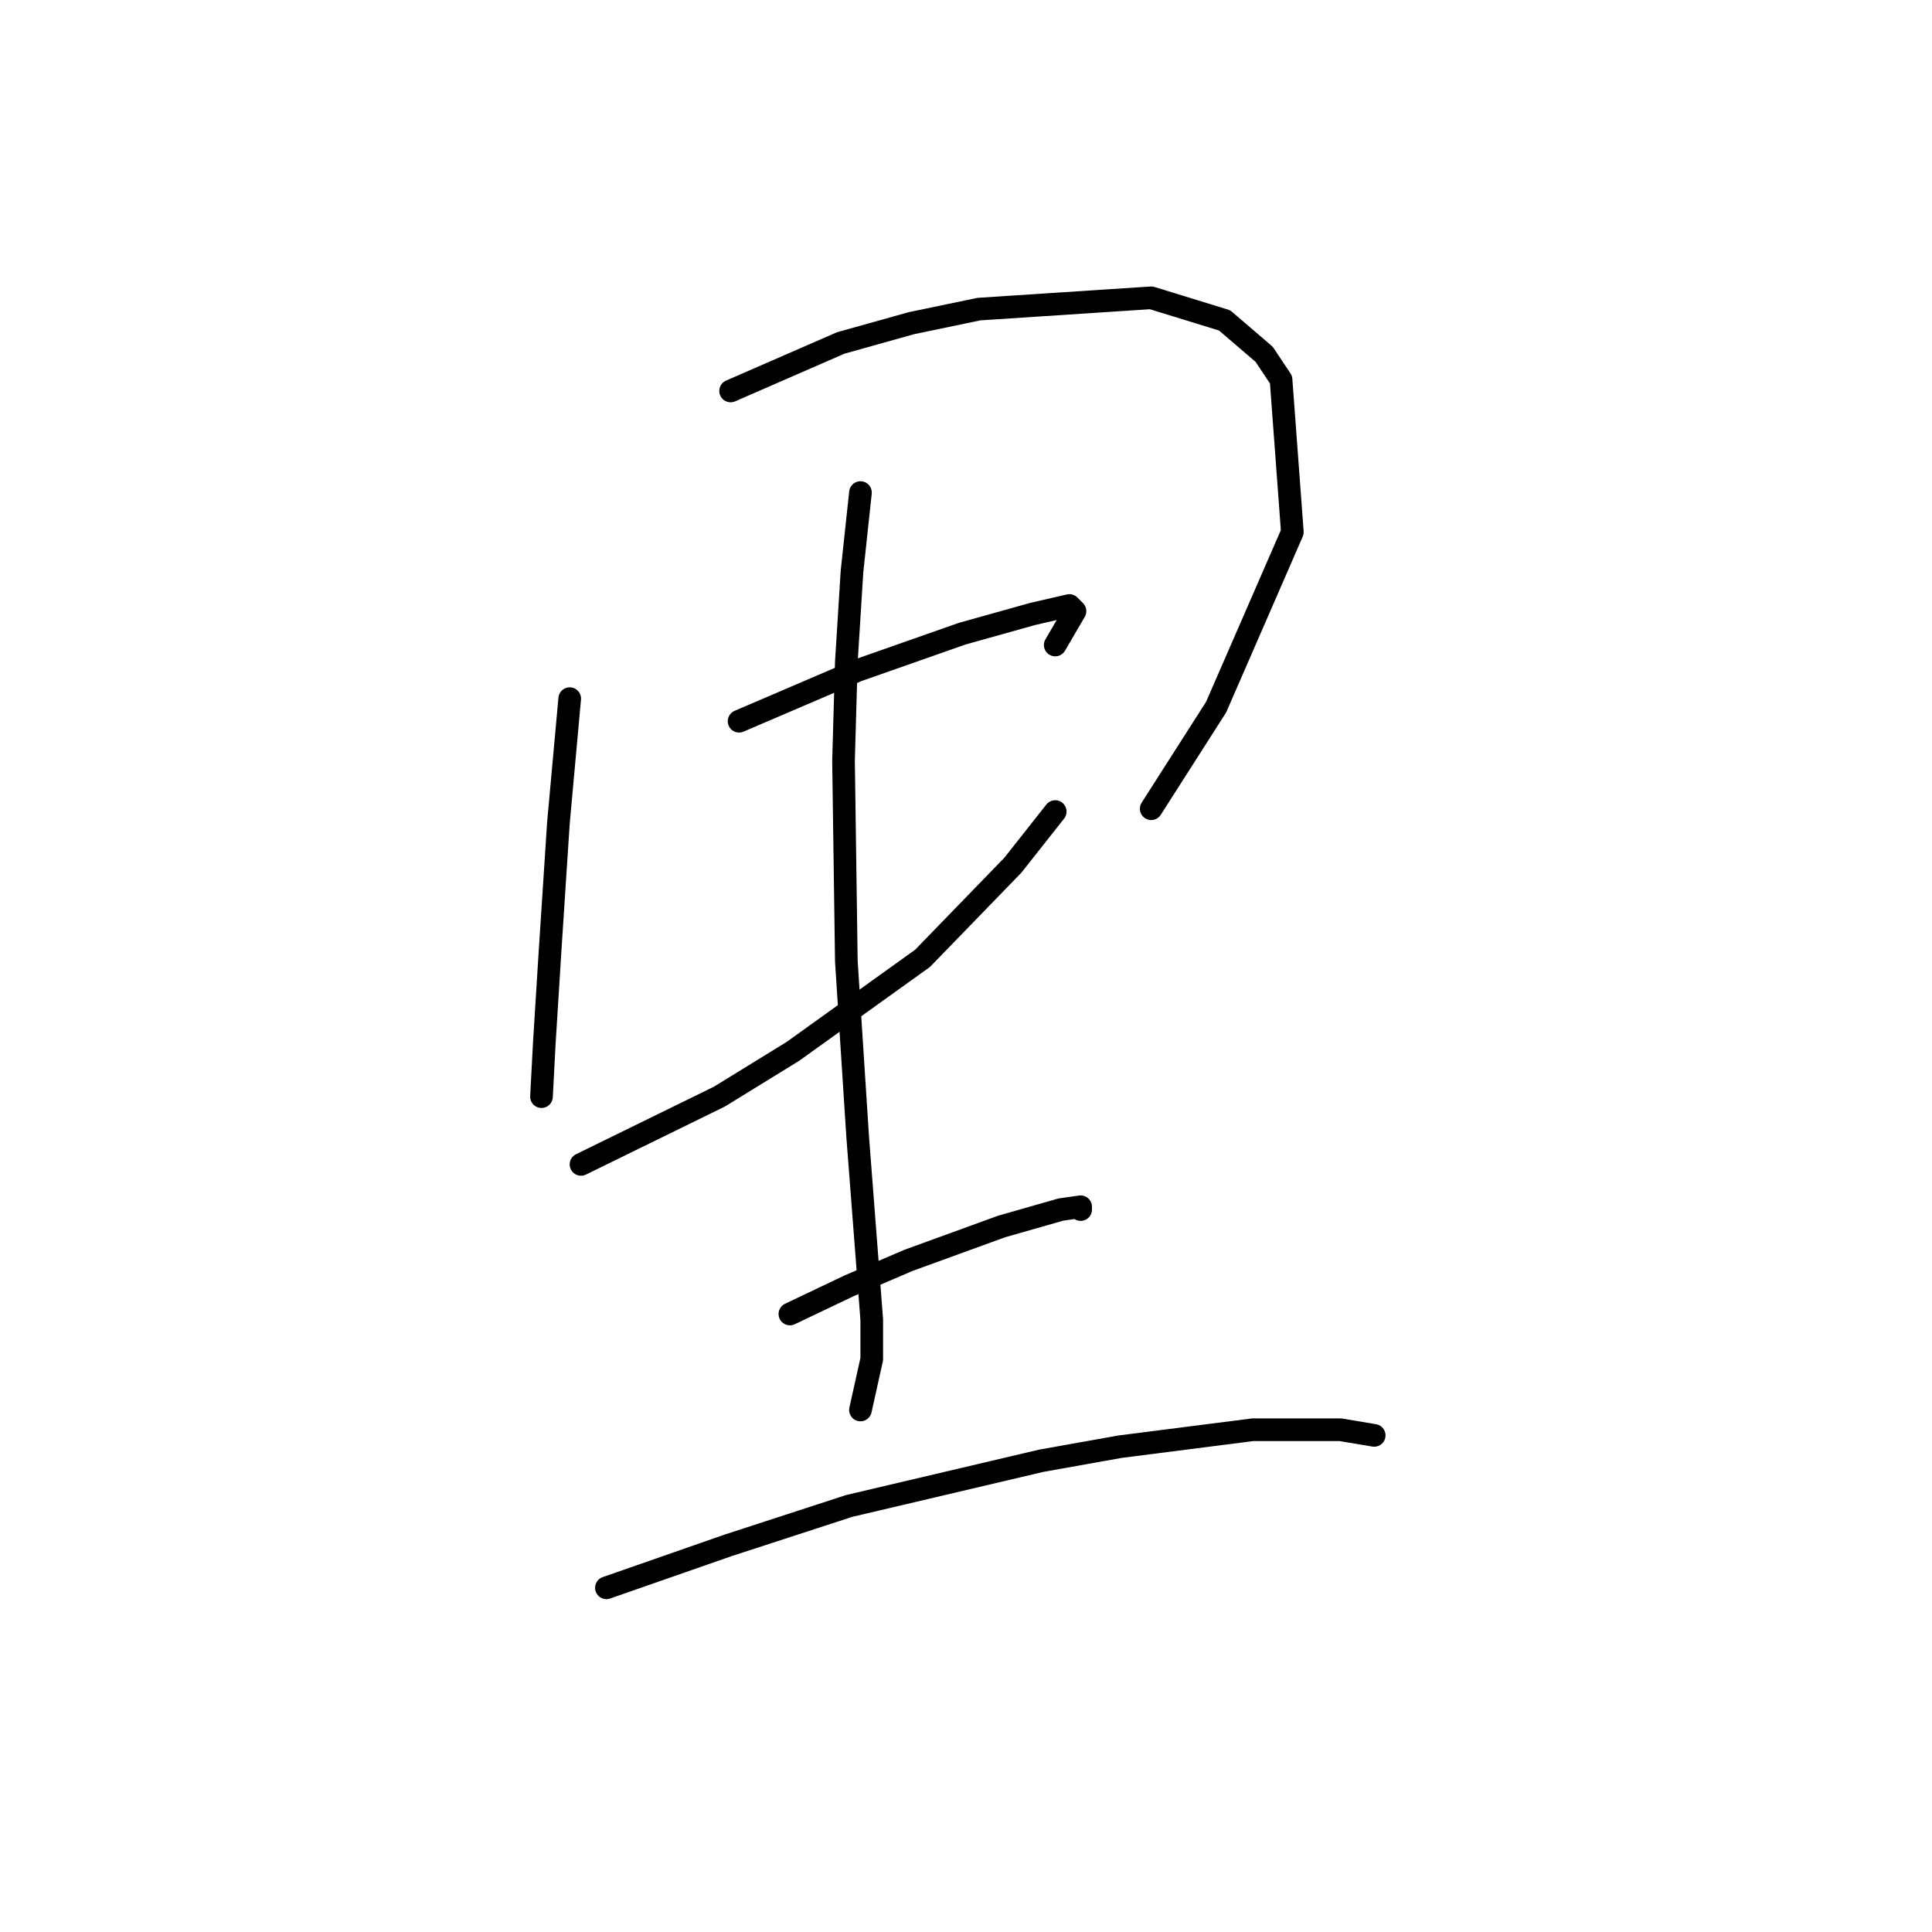 <?xml version="1.0" standalone="no"?>
    <svg width="256" height="256" xmlns="http://www.w3.org/2000/svg" version="1.1">
    <polyline stroke="black" stroke-width="3" stroke-linecap="round" fill="transparent" stroke-linejoin="round" points="75.49 92.574 73.994 109.031 72.872 126.236 72.124 138.205 71.75 145.312 71.75 145.312 " />
        <polyline stroke="black" stroke-width="3" stroke-linecap="round" fill="transparent" stroke-linejoin="round" points="96.81 51.804 111.397 45.446 120.748 42.827 129.725 40.957 152.541 39.461 162.265 42.453 167.502 46.942 169.746 50.308 171.242 70.506 161.143 93.696 152.541 107.161 152.541 107.161 " />
        <polyline stroke="black" stroke-width="3" stroke-linecap="round" fill="transparent" stroke-linejoin="round" points="97.932 95.566 113.641 88.833 127.48 83.971 136.831 81.353 141.694 80.23 142.442 80.979 139.823 85.467 139.823 85.467 " />
        <polyline stroke="black" stroke-width="3" stroke-linecap="round" fill="transparent" stroke-linejoin="round" points="76.986 154.289 95.314 145.312 105.039 139.327 122.244 126.984 134.213 114.641 139.823 107.535 139.823 107.535 " />
        <polyline stroke="black" stroke-width="3" stroke-linecap="round" fill="transparent" stroke-linejoin="round" points="114.015 65.269 112.893 75.742 112.145 87.711 111.771 100.802 112.145 127.358 112.893 138.953 113.641 150.548 115.511 174.86 115.511 180.097 114.015 186.829 114.015 186.829 " />
        <polyline stroke="black" stroke-width="3" stroke-linecap="round" fill="transparent" stroke-linejoin="round" points="104.665 174.112 112.519 170.372 120.374 167.006 132.717 162.517 140.572 160.273 143.19 159.899 143.19 160.273 143.19 160.273 " />
        <polyline stroke="black" stroke-width="3" stroke-linecap="round" fill="transparent" stroke-linejoin="round" points="80.353 210.393 96.436 204.783 112.519 199.546 137.953 193.562 148.426 191.692 166.006 189.447 177.601 189.447 182.089 190.196 182.089 190.196 " />
        </svg>